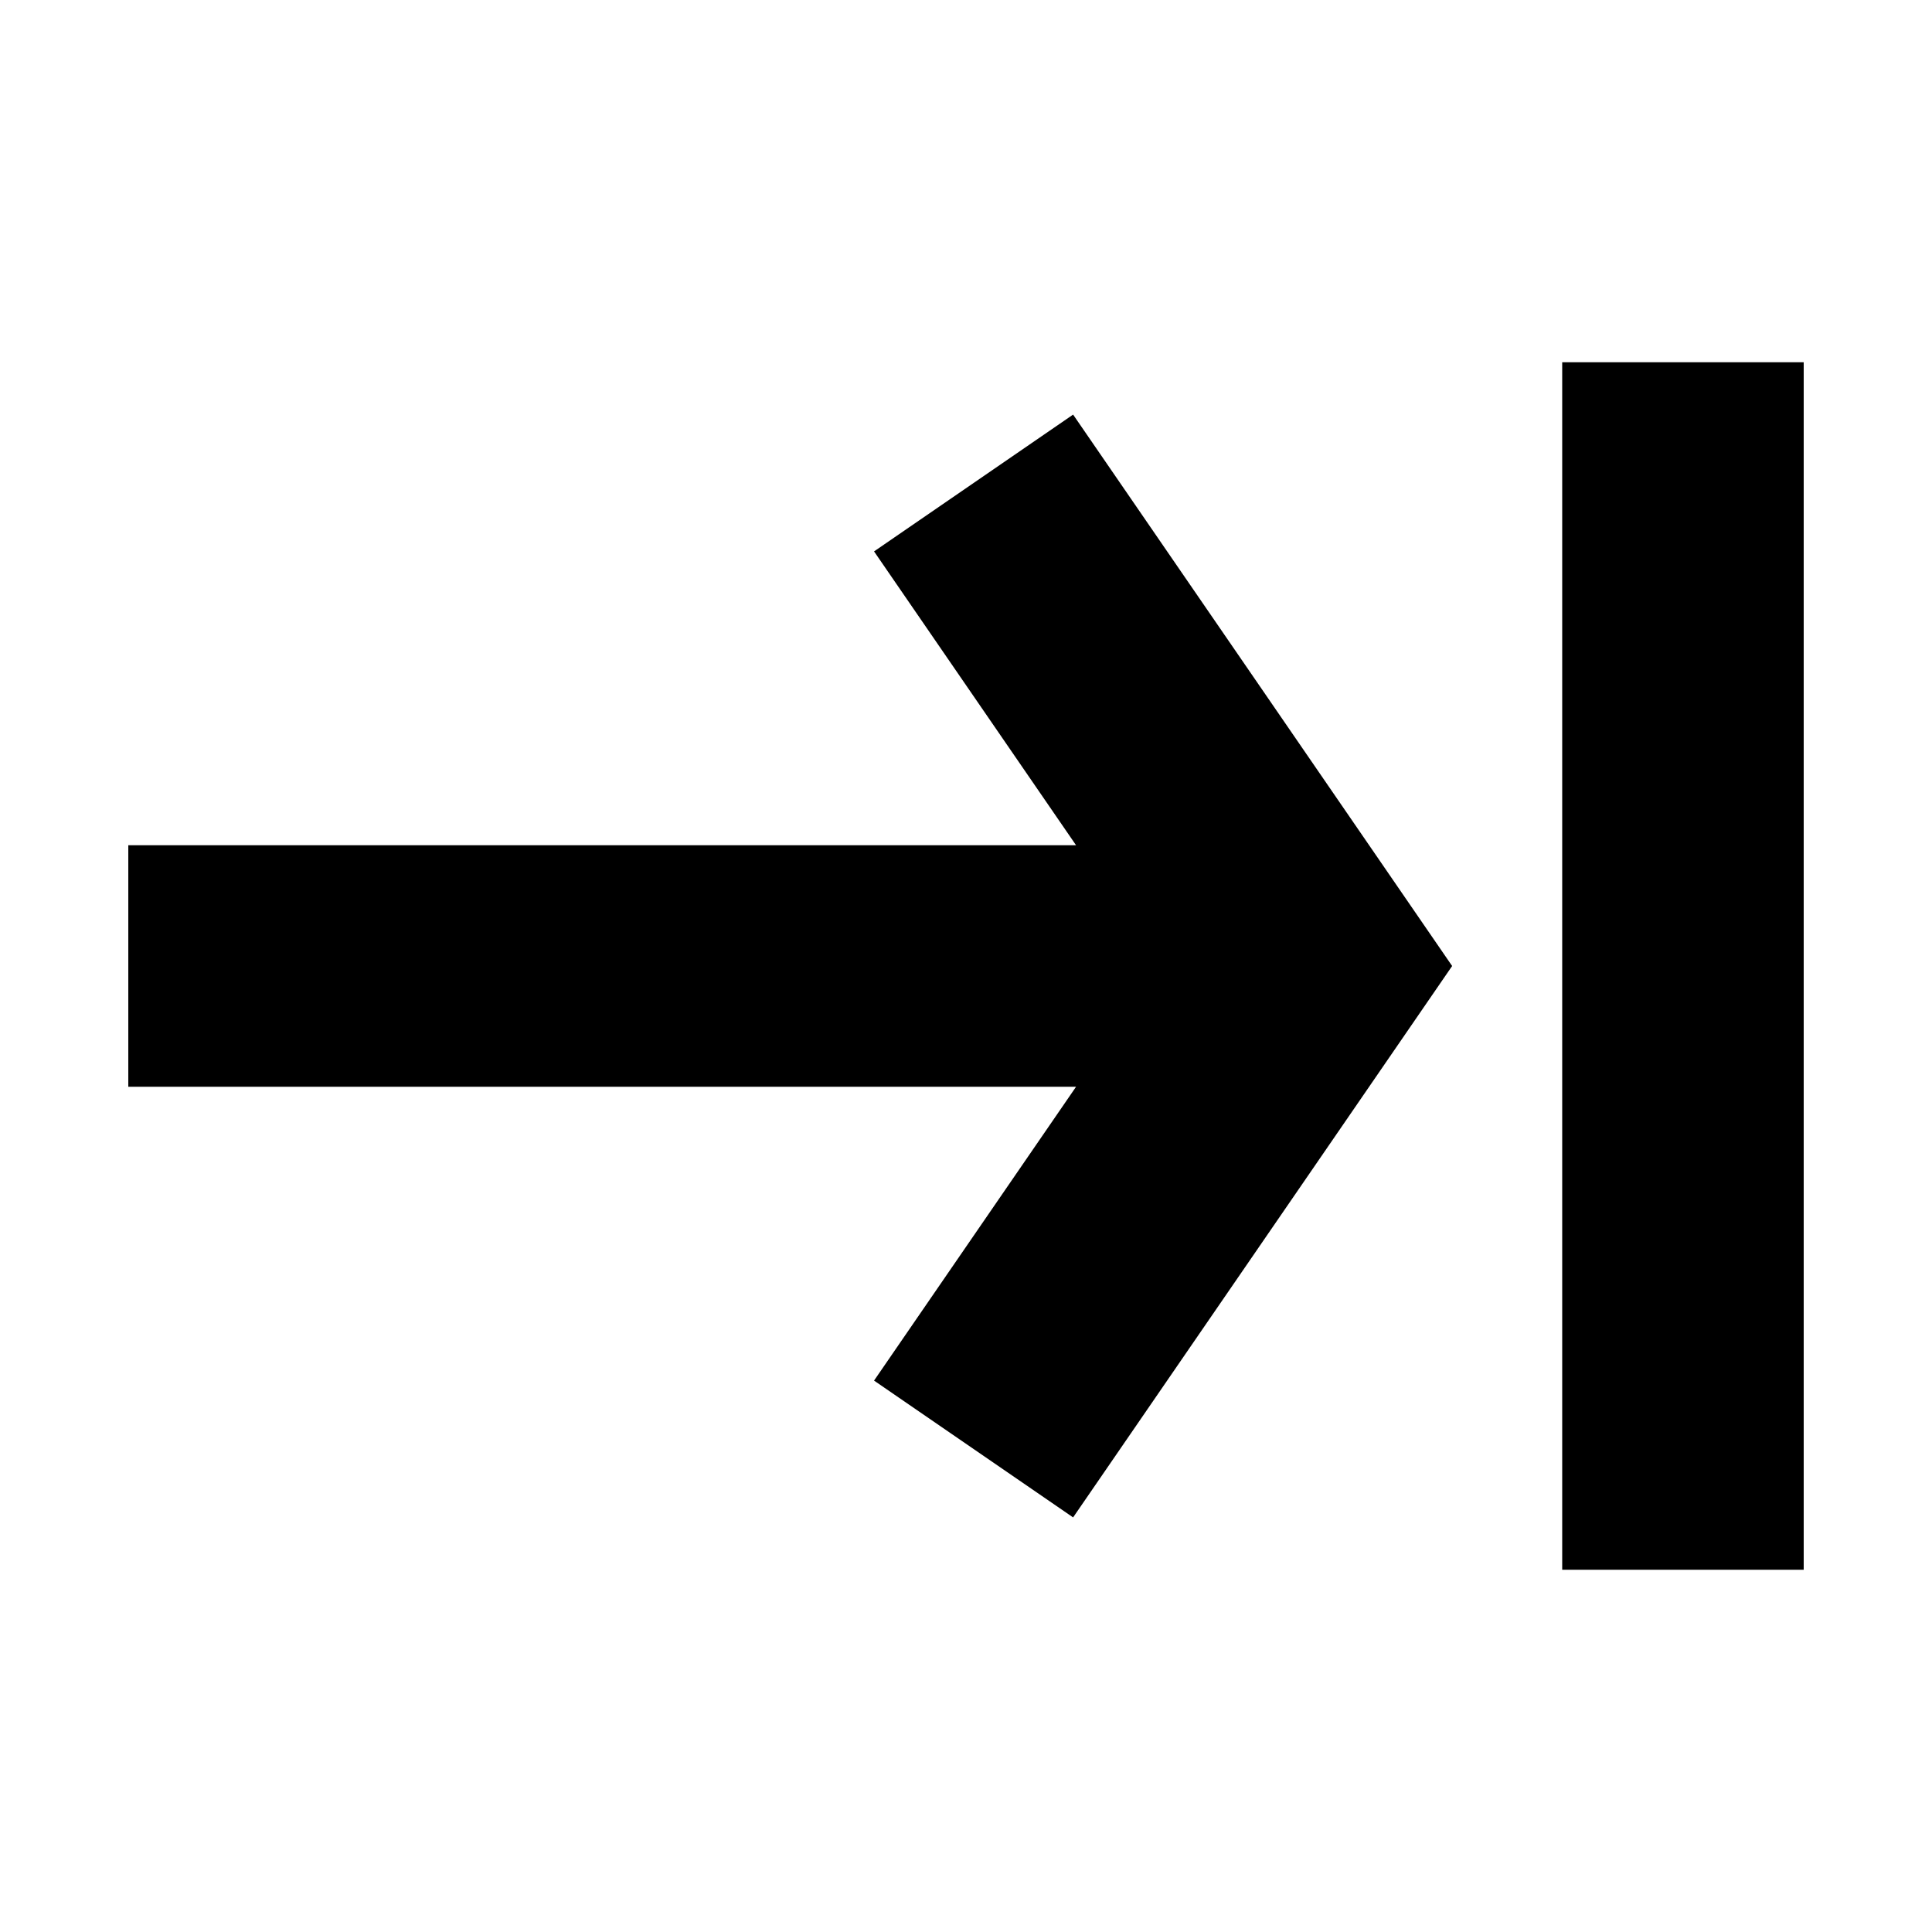 <!-- icon666.com - MILLIONS vector ICONS FREE --><svg enable-background="new 0 0 32 32" viewBox="0 0 32 32" xmlns="http://www.w3.org/2000/svg"><g id="Layer_1" fill="rgb(0,0,0)"><path d="m14.477 9.133 3.346 4.867h-15.698v4h15.698l-3.346 4.867 3.297 2.266 6.278-9.133-6.278-9.133z"></path><path d="m25.875 6h4v20h-4z"></path></g></svg>